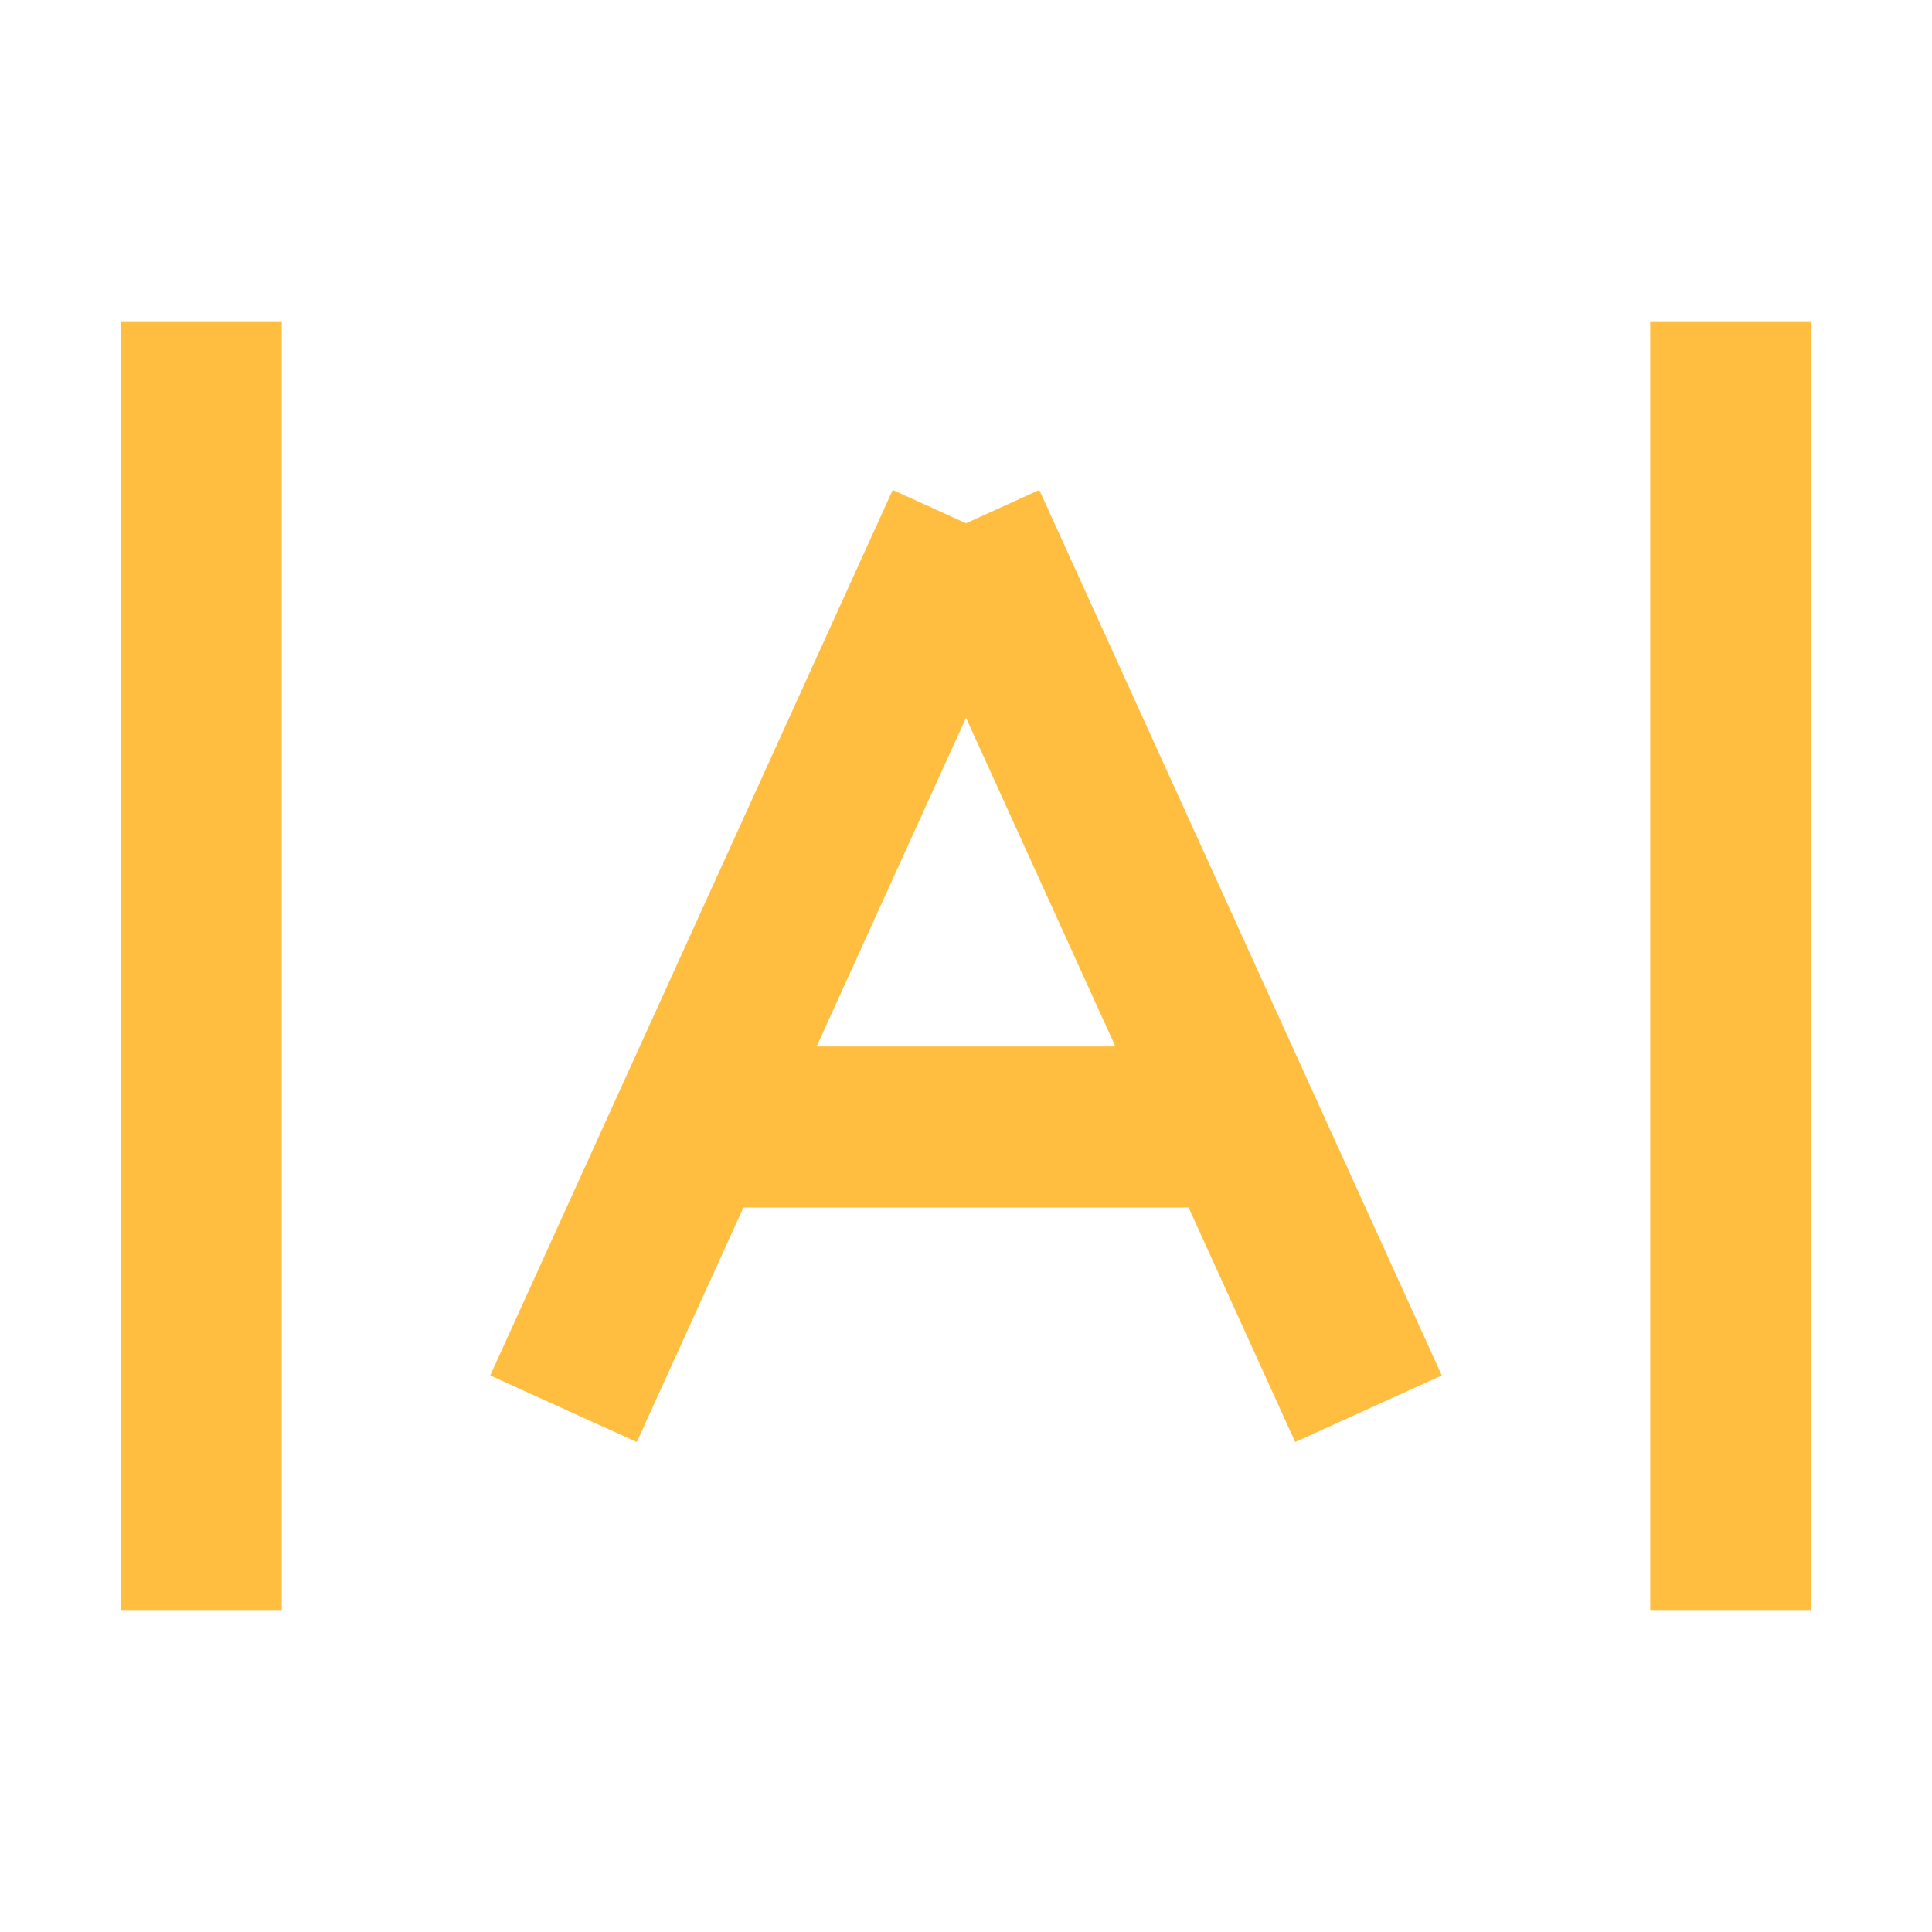 <?xml version="1.0" encoding="UTF-8"?><svg width="24" height="24" viewBox="0 0 48 48" fill="none" xmlns="http://www.w3.org/2000/svg"><path d="M5 40L5 8" stroke="#ffbe40" stroke-width="4" stroke-linecap="butt"/><path d="M24 13L14 35" stroke="#ffbe40" stroke-width="4" stroke-linecap="butt" stroke-linejoin="bevel"/><path d="M18 28L30 28" stroke="#ffbe40" stroke-width="4" stroke-linecap="butt" stroke-linejoin="bevel"/><path d="M24 13L34 35" stroke="#ffbe40" stroke-width="4" stroke-linecap="butt" stroke-linejoin="bevel"/><path d="M43 40L43 8" stroke="#ffbe40" stroke-width="4" stroke-linecap="butt"/></svg>